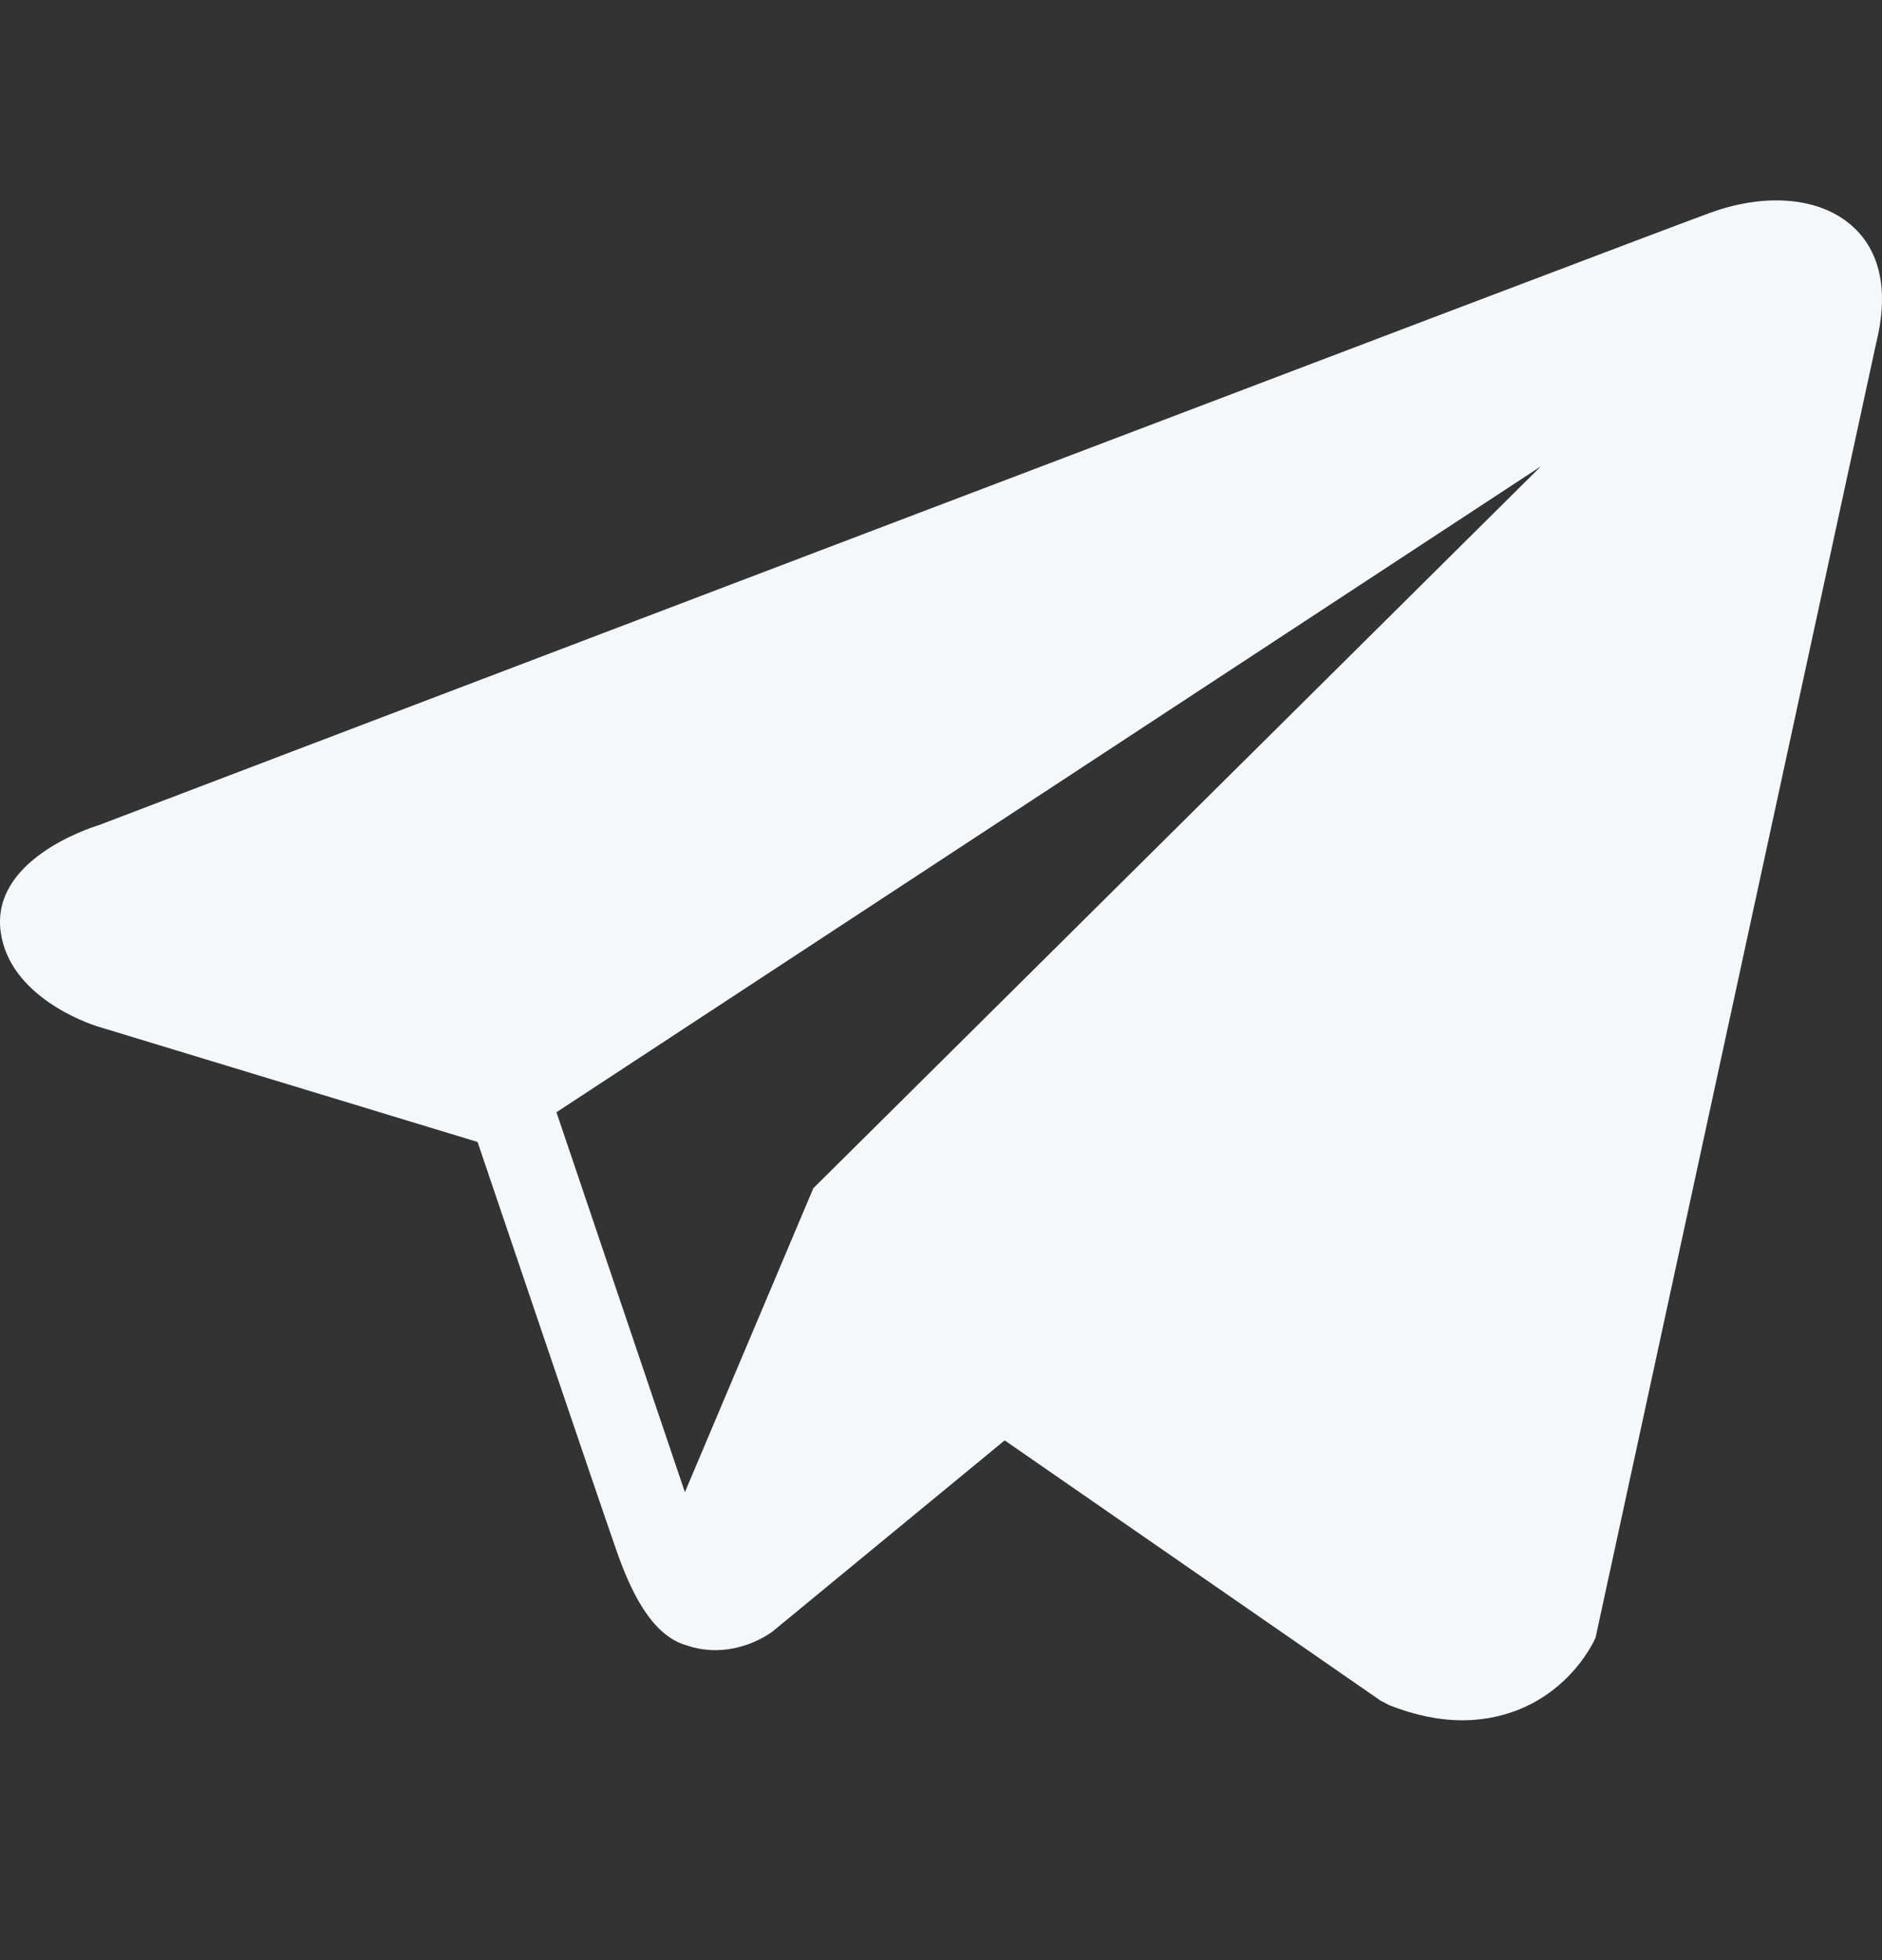 <svg width="24" height="25" viewBox="0 0 24 25" fill="none" xmlns="http://www.w3.org/2000/svg">
<rect x="0" y="0" width="24" height="25" fill="#333333" stroke="none"/>
<path d="M23.547 2.823C23.137 2.514 22.494 2.47 21.829 2.707H21.828C21.129 2.956 2.035 10.228 1.258 10.525C1.117 10.568 -0.118 10.977 0.009 11.888C0.123 12.71 1.115 13.05 1.236 13.089L6.09 14.565C6.413 15.517 7.6 19.028 7.862 19.778C8.026 20.246 8.293 20.861 8.761 20.987C9.171 21.128 9.58 20.999 9.844 20.815L12.812 18.371L17.602 21.688L17.717 21.749C18.042 21.877 18.354 21.941 18.651 21.941C18.881 21.941 19.101 21.902 19.312 21.826C20.03 21.564 20.317 20.957 20.347 20.888L23.926 4.374C24.144 3.492 23.84 3.043 23.547 2.823ZM10.372 15.155L8.734 19.032L7.096 14.186L19.651 5.947L10.372 15.155Z" fill="#F5F8FB"/>
</svg>
